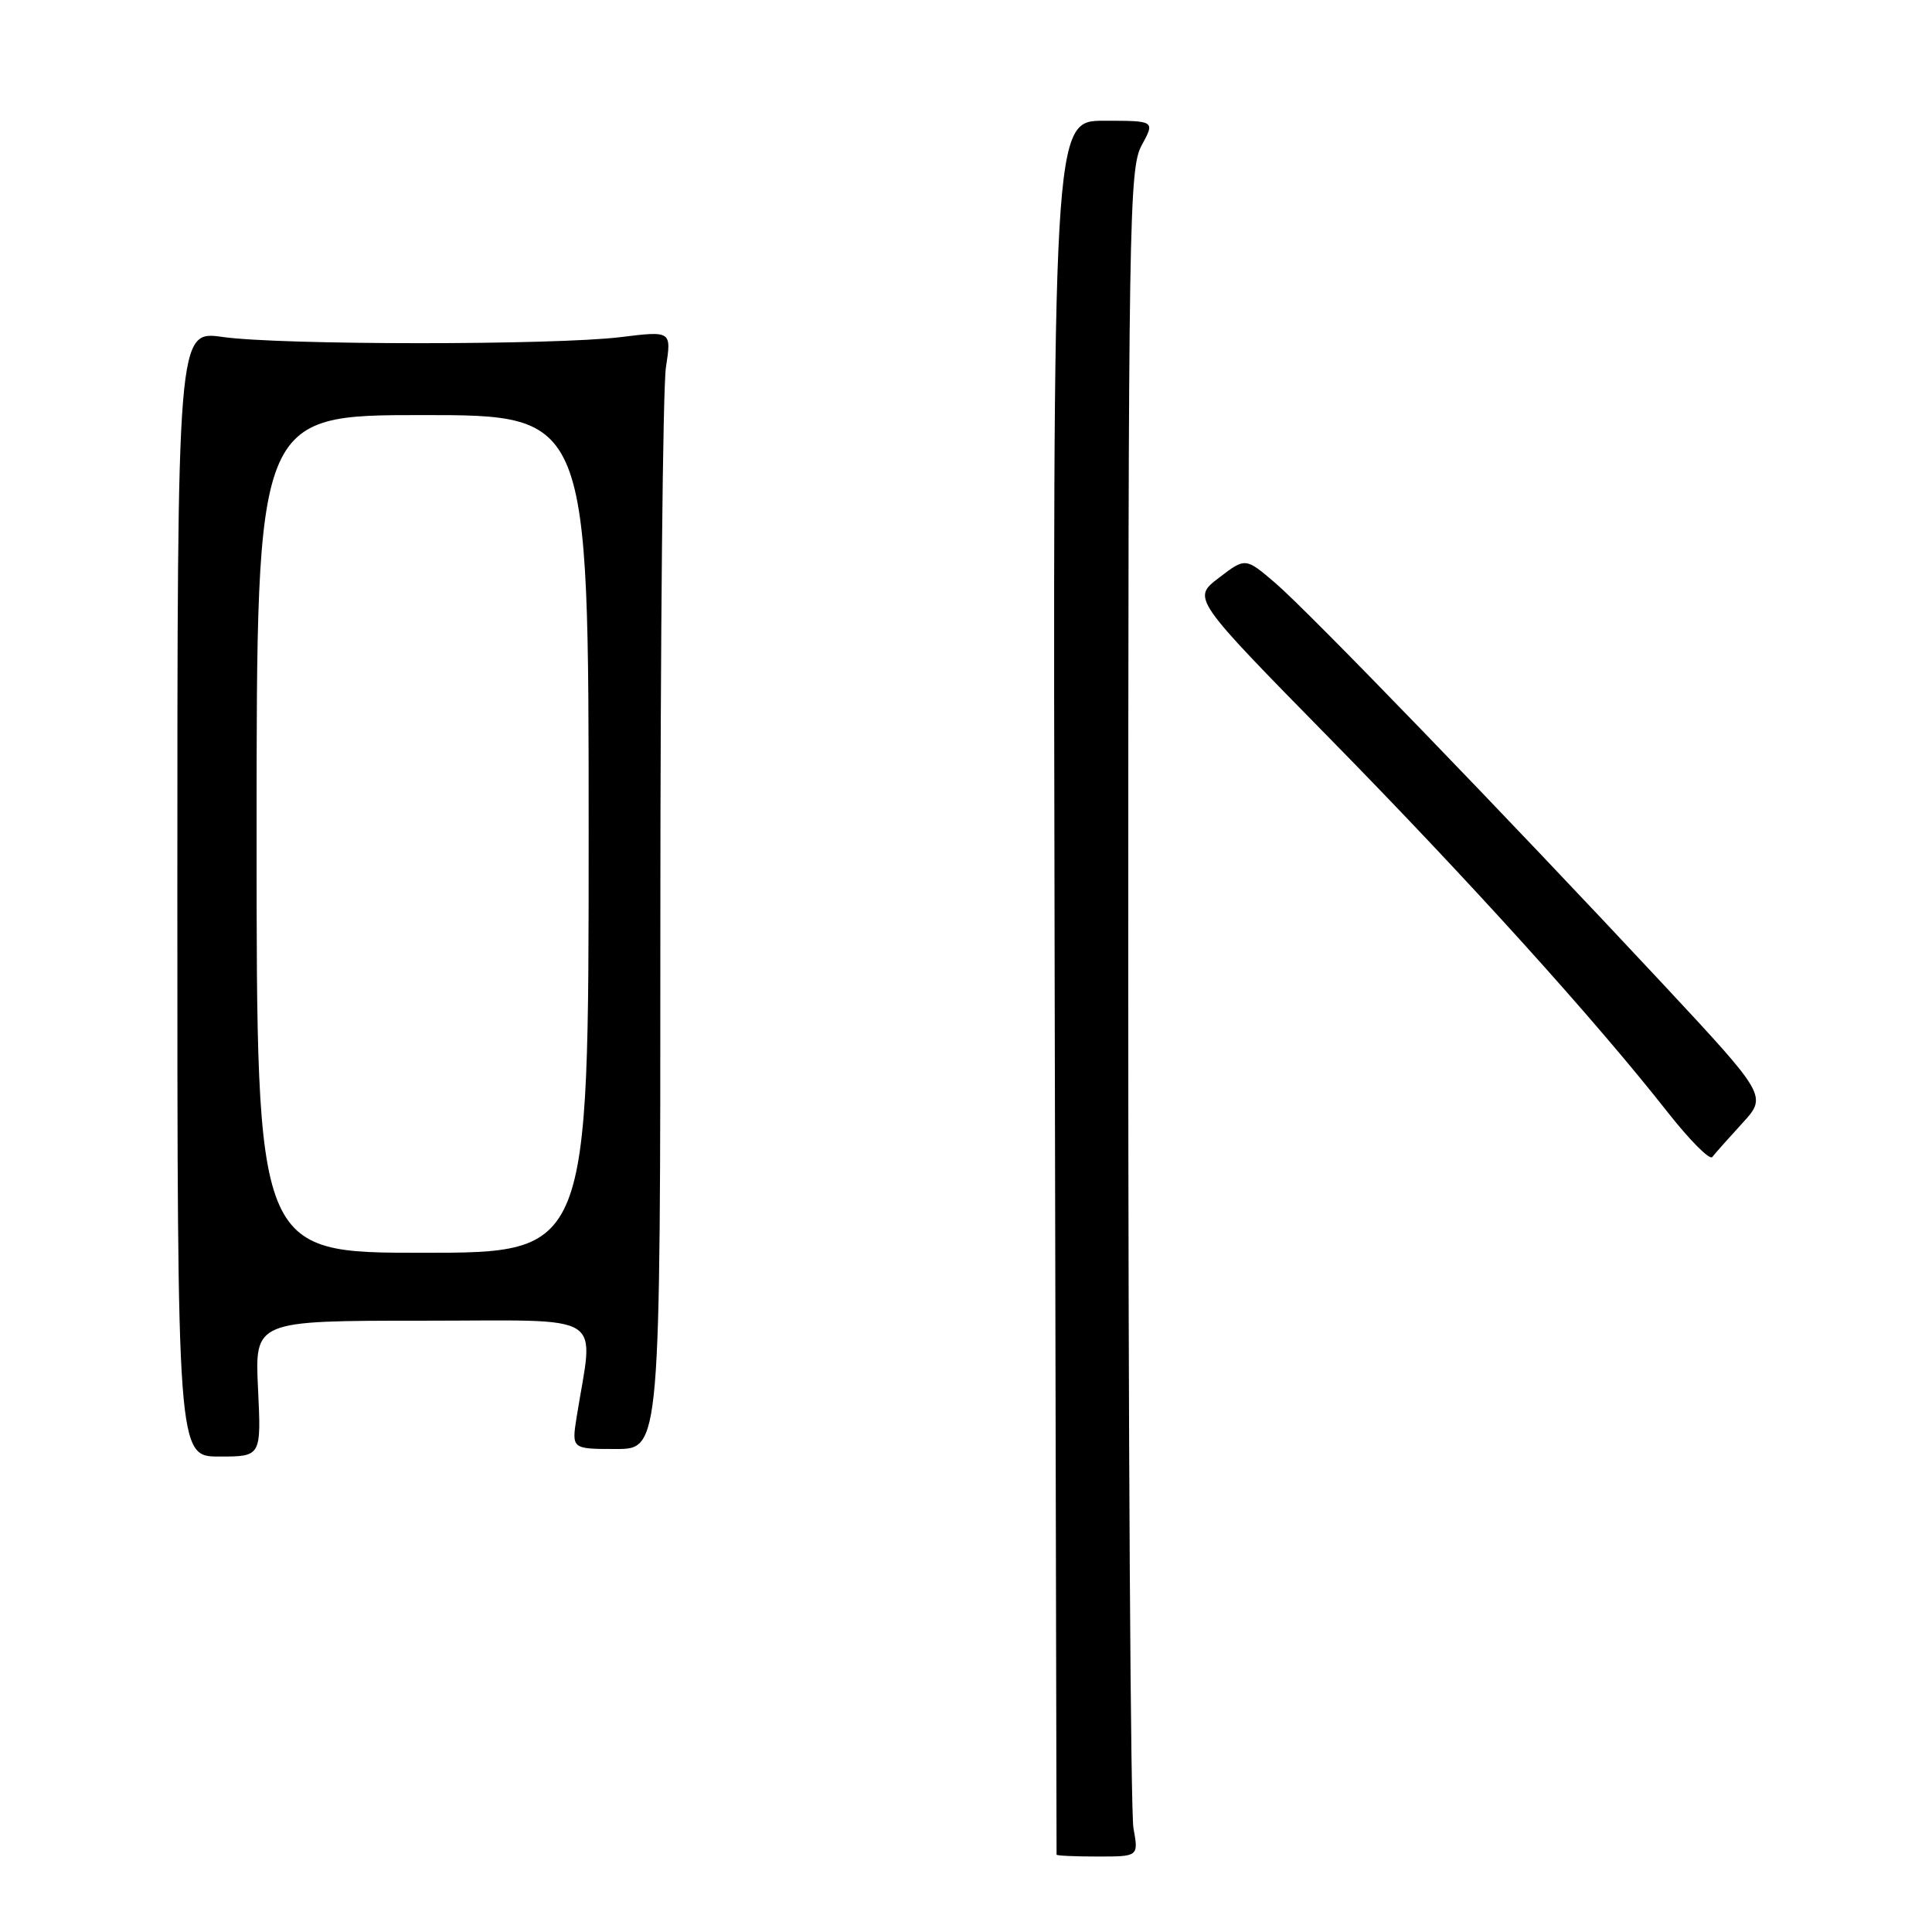 <?xml version="1.0" encoding="UTF-8" standalone="no"?>
<!DOCTYPE svg PUBLIC "-//W3C//DTD SVG 1.1//EN" "http://www.w3.org/Graphics/SVG/1.1/DTD/svg11.dtd" >
<svg xmlns="http://www.w3.org/2000/svg" xmlns:xlink="http://www.w3.org/1999/xlink" version="1.1" viewBox="0 0 256 256">
 <g >
 <path fill="currentColor"
d=" M 150.19 242.25 C 149.81 240.19 149.50 189.90 149.50 130.50 C 149.50 28.93 149.61 22.31 151.28 19.25 C 153.05 16.00 153.05 16.00 146.28 16.00 C 139.50 16.00 139.50 16.00 139.75 130.75 C 139.89 193.86 140.00 245.61 140.00 245.75 C 140.00 245.89 142.45 246.00 145.44 246.00 C 150.87 246.00 150.87 246.00 150.19 242.25 Z  M 34.19 184.00 C 33.76 175.00 33.76 175.00 56.01 175.00 C 80.85 175.00 78.66 173.63 76.41 187.75 C 75.74 192.00 75.74 192.00 81.62 192.00 C 87.50 192.00 87.50 192.00 87.50 122.75 C 87.50 84.66 87.83 51.33 88.24 48.67 C 88.98 43.84 88.98 43.84 82.24 44.67 C 73.43 45.75 37.19 45.74 29.50 44.65 C 23.50 43.80 23.50 43.80 23.50 118.40 C 23.50 193.00 23.50 193.00 29.06 193.00 C 34.62 193.00 34.62 193.00 34.19 184.00 Z  M 230.84 148.86 C 234.17 145.23 234.17 145.23 220.34 130.38 C 199.52 108.06 173.41 81.04 168.97 77.24 C 165.03 73.87 165.03 73.87 161.50 76.57 C 157.96 79.27 157.96 79.27 176.23 97.88 C 194.68 116.68 211.33 135.10 221.01 147.42 C 223.91 151.10 226.55 153.76 226.89 153.31 C 227.23 152.86 229.01 150.86 230.84 148.86 Z  M 34.00 110.50 C 34.00 55.00 34.00 55.00 56.00 55.00 C 78.00 55.00 78.00 55.00 78.00 110.50 C 78.00 166.00 78.00 166.00 56.00 166.00 C 34.00 166.00 34.00 166.00 34.00 110.50 Z "/>
</g>
</svg>
